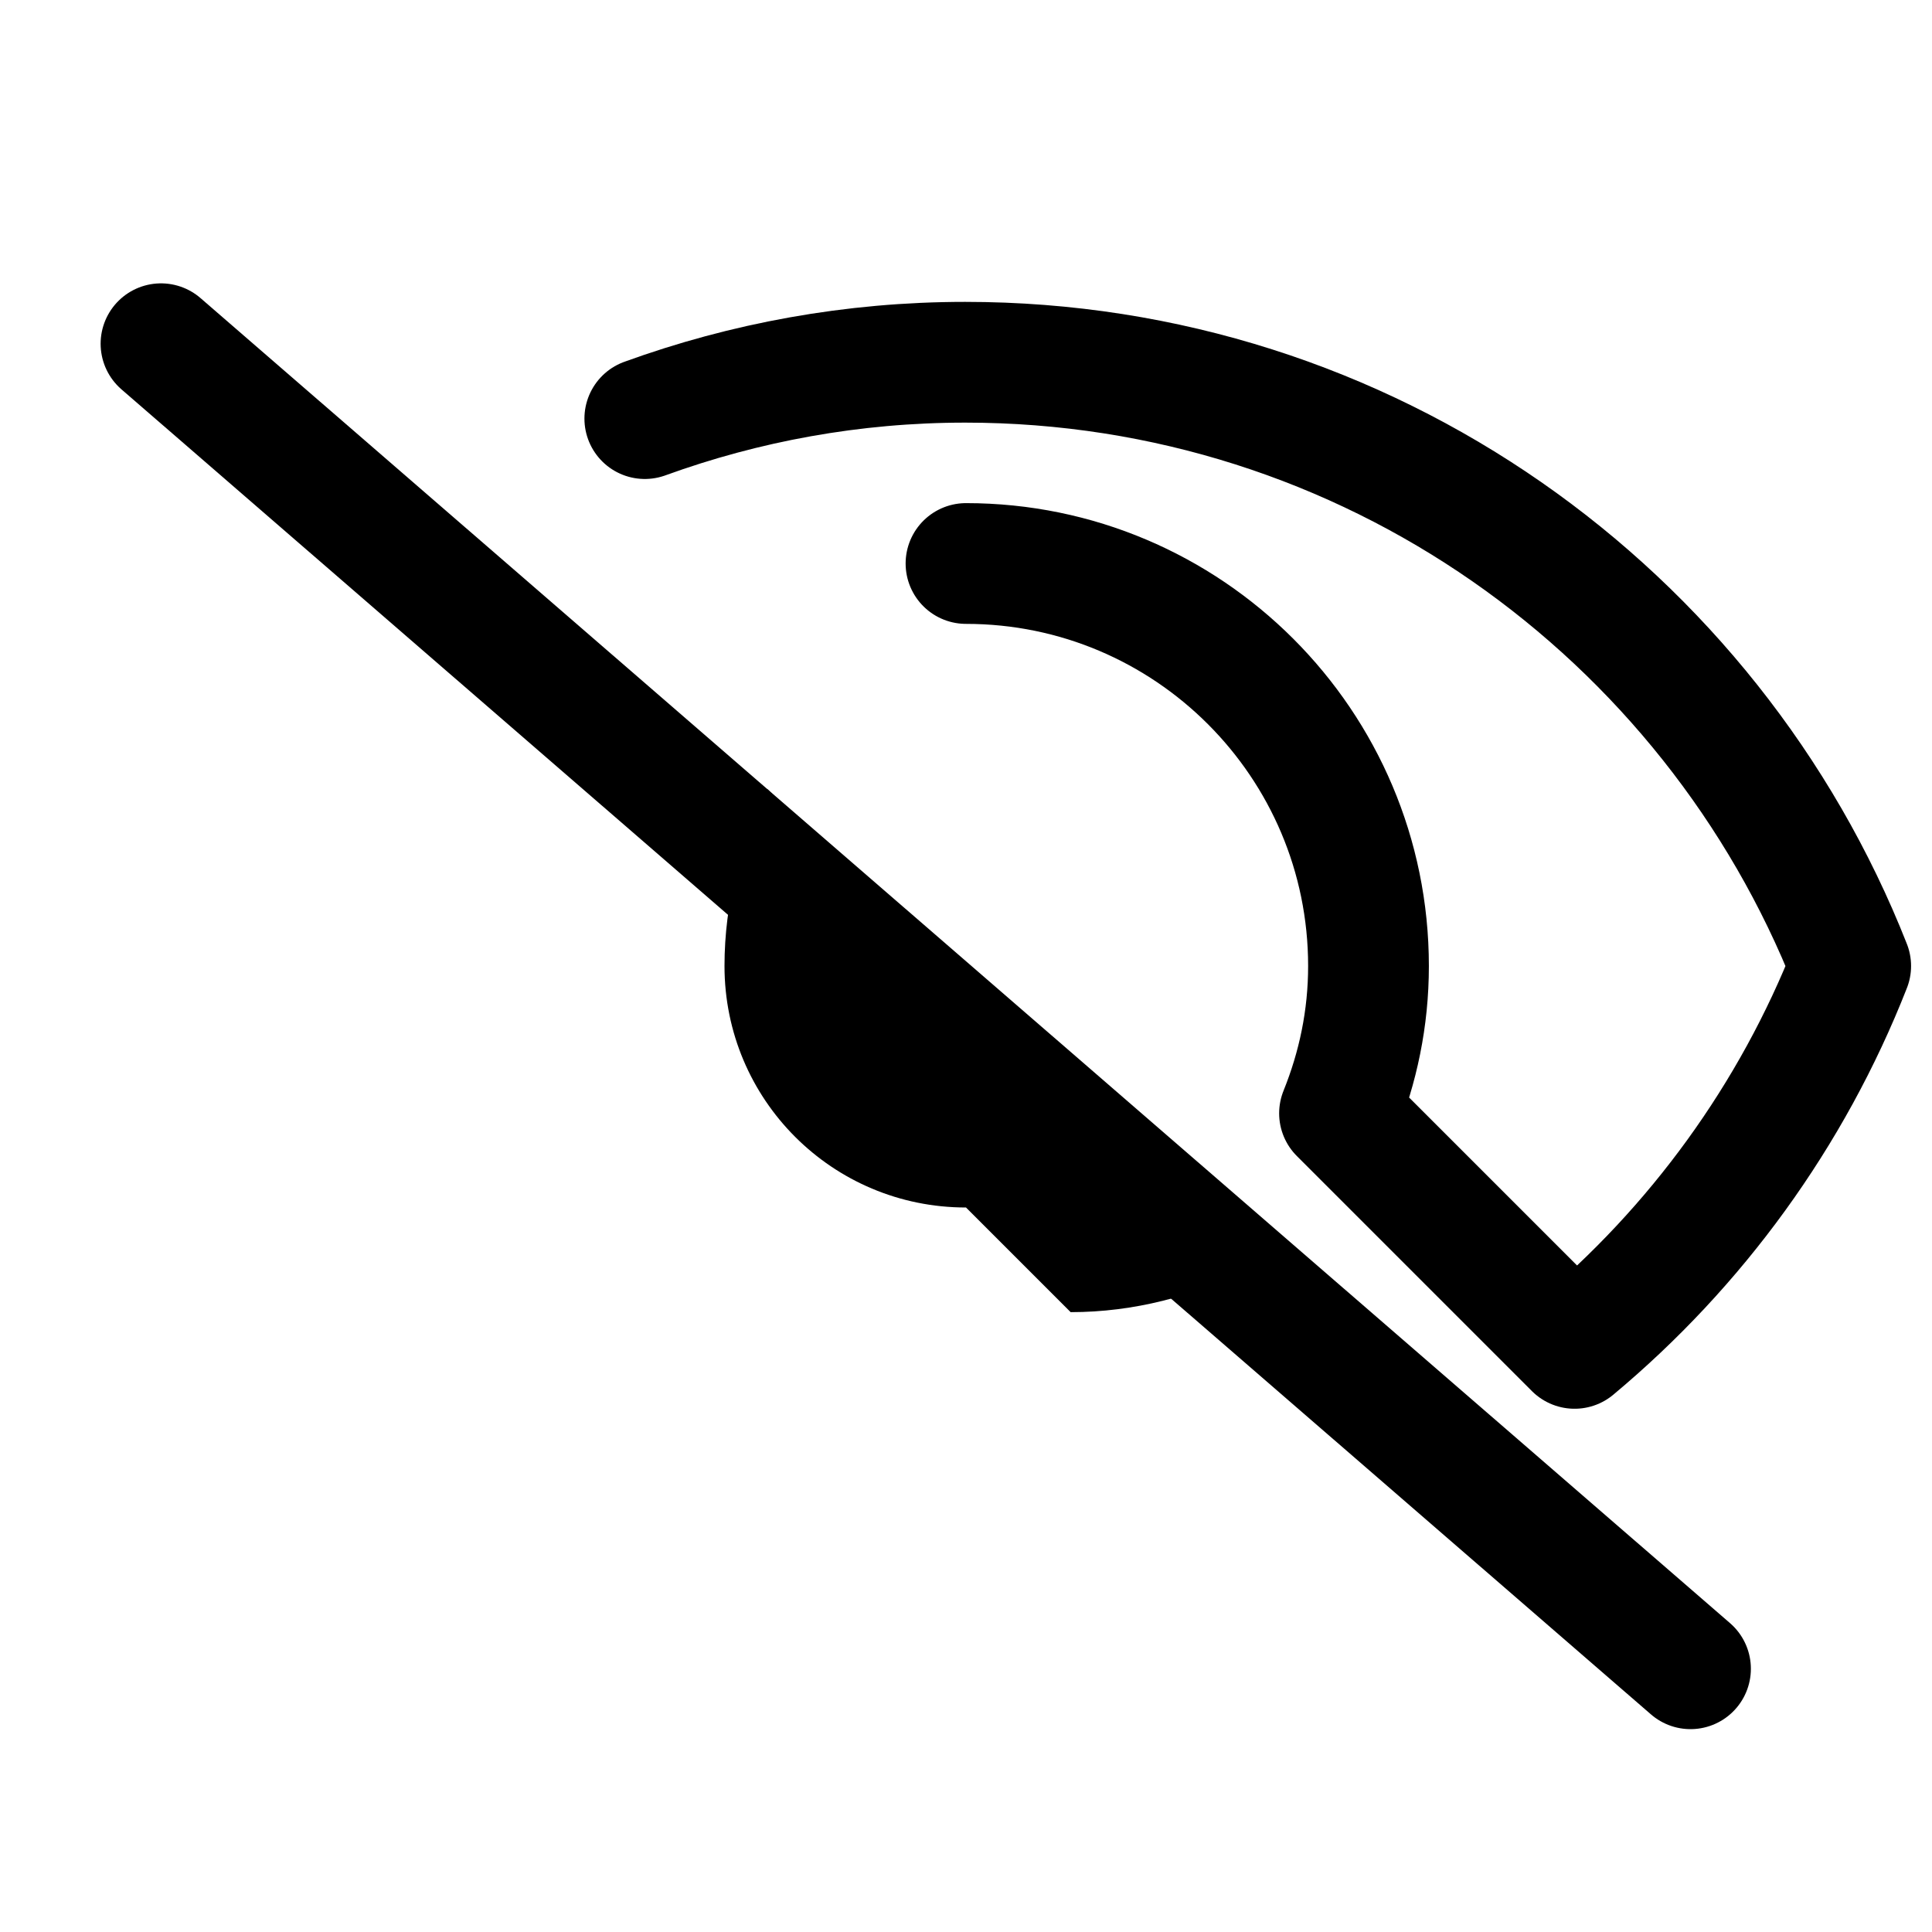 <svg xmlns="http://www.w3.org/2000/svg" viewBox="0 0 24 24" width="24" height="24" fill="none">
    <path d="M12 7c2.76 0 5 2.24 5 5 0 .65-.13 1.26-.36 1.83l2.92 2.92c1.51-1.26 2.7-2.89 3.43-4.75-1.73-4.39-6-7.5-11-7.5-1.4 0-2.74.25-3.98.7" 
          stroke="currentColor" stroke-width="1.5" stroke-linecap="round" stroke-linejoin="round" />
    <path d="M2 4.27L21 20.73" stroke="currentColor" stroke-width="1.5" stroke-linecap="round" stroke-linejoin="round" />
    <path d="M12 15c-1.66 0-3-1.34-3-3 0-.79.2-1.53.53-2.2l5.97 5.97c-.67.33-1.41.53-2.2.53z" fill="currentColor" />
</svg>
